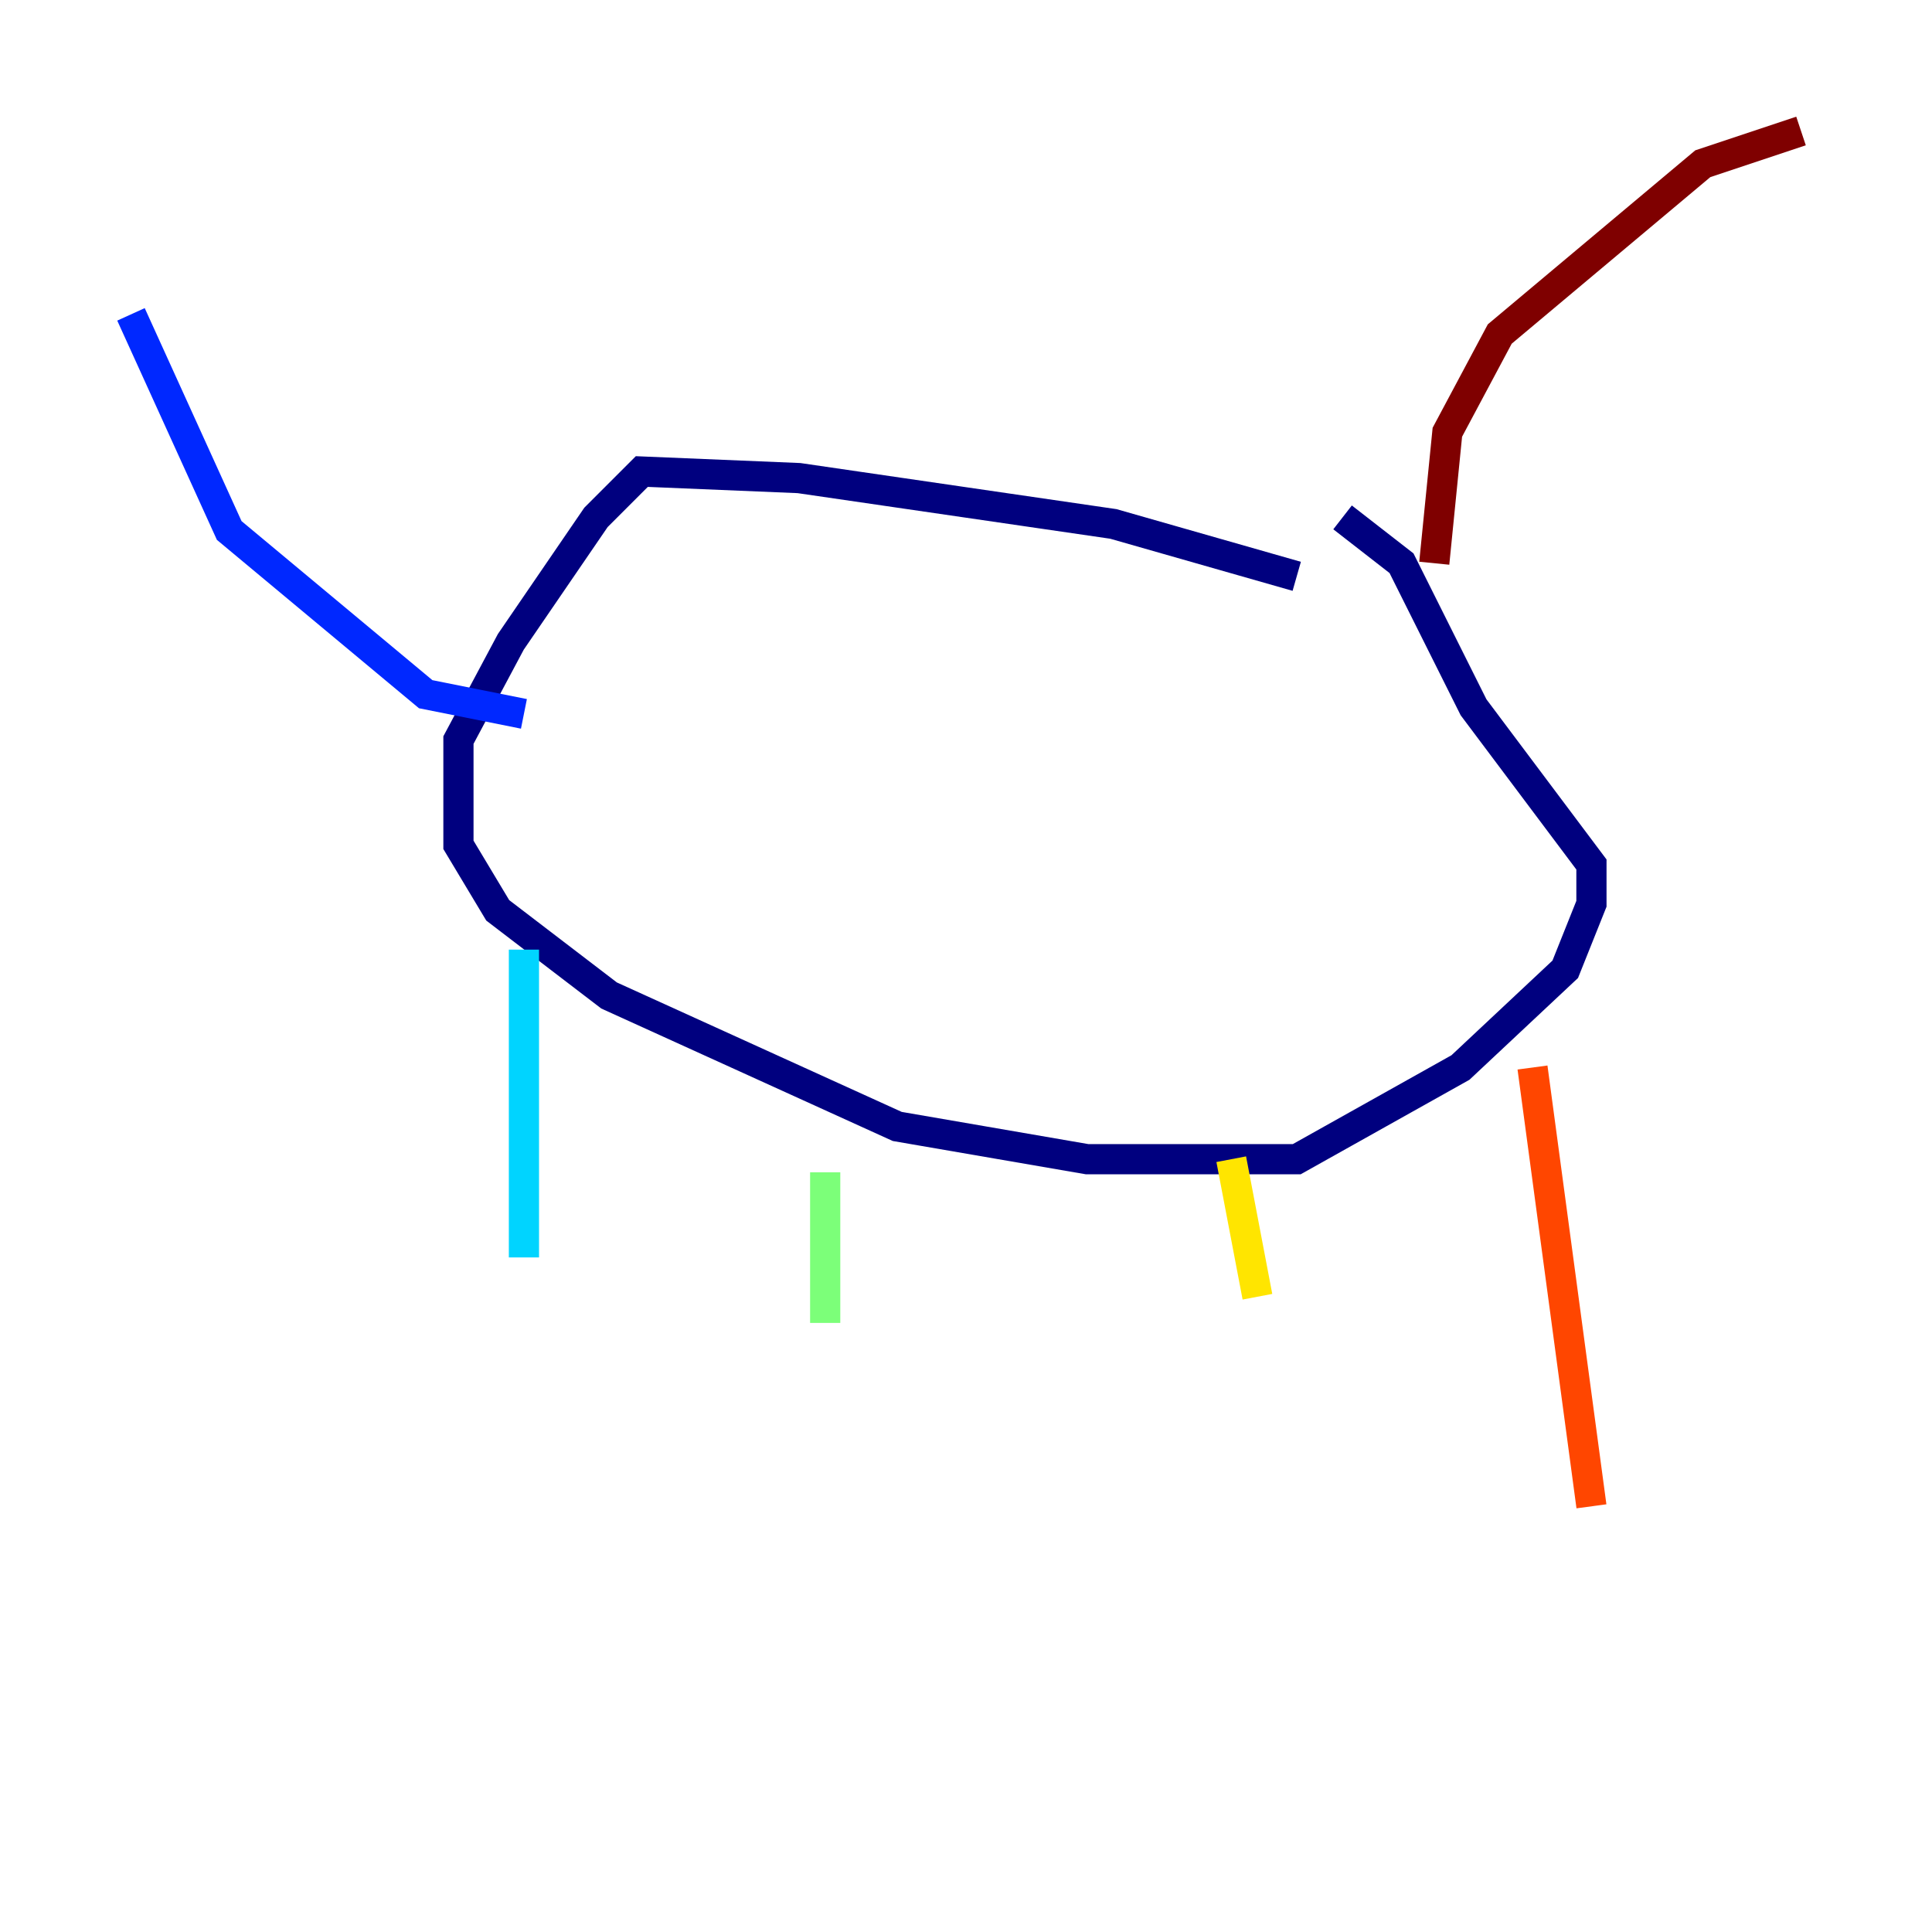 <?xml version="1.0" encoding="utf-8" ?>
<svg baseProfile="tiny" height="128" version="1.2" viewBox="0,0,128,128" width="128" xmlns="http://www.w3.org/2000/svg" xmlns:ev="http://www.w3.org/2001/xml-events" xmlns:xlink="http://www.w3.org/1999/xlink"><defs /><polyline fill="none" points="85.912,38.183 73.763,34.712 52.936,31.675 42.522,31.241 39.485,34.278 33.844,42.522 30.373,49.031 30.373,55.973 32.976,60.312 40.352,65.953 59.444,74.63 72.027,76.8 85.912,76.8 96.759,70.725 103.702,64.217 105.437,59.878 105.437,57.275 97.627,46.861 92.854,37.315 88.949,34.278" stroke="#00007f" stroke-width="2" /><polyline fill="none" points="8.678,20.827 15.186,35.146 28.203,45.993 34.712,47.295" stroke="#0028ff" stroke-width="2" /><polyline fill="none" points="34.712,62.915 34.712,83.308" stroke="#00d4ff" stroke-width="2" /><polyline fill="none" points="54.671,77.668 54.671,87.647" stroke="#7cff79" stroke-width="2" /><polyline fill="none" points="81.573,76.8 83.308,85.912" stroke="#ffe500" stroke-width="2" /><polyline fill="none" points="101.532,70.725 105.437,99.797" stroke="#ff4600" stroke-width="2" /><polyline fill="none" points="95.024,37.315 95.891,28.637 99.363,22.129 112.814,10.848 119.322,8.678" stroke="#7f0000" stroke-width="2" /></svg>